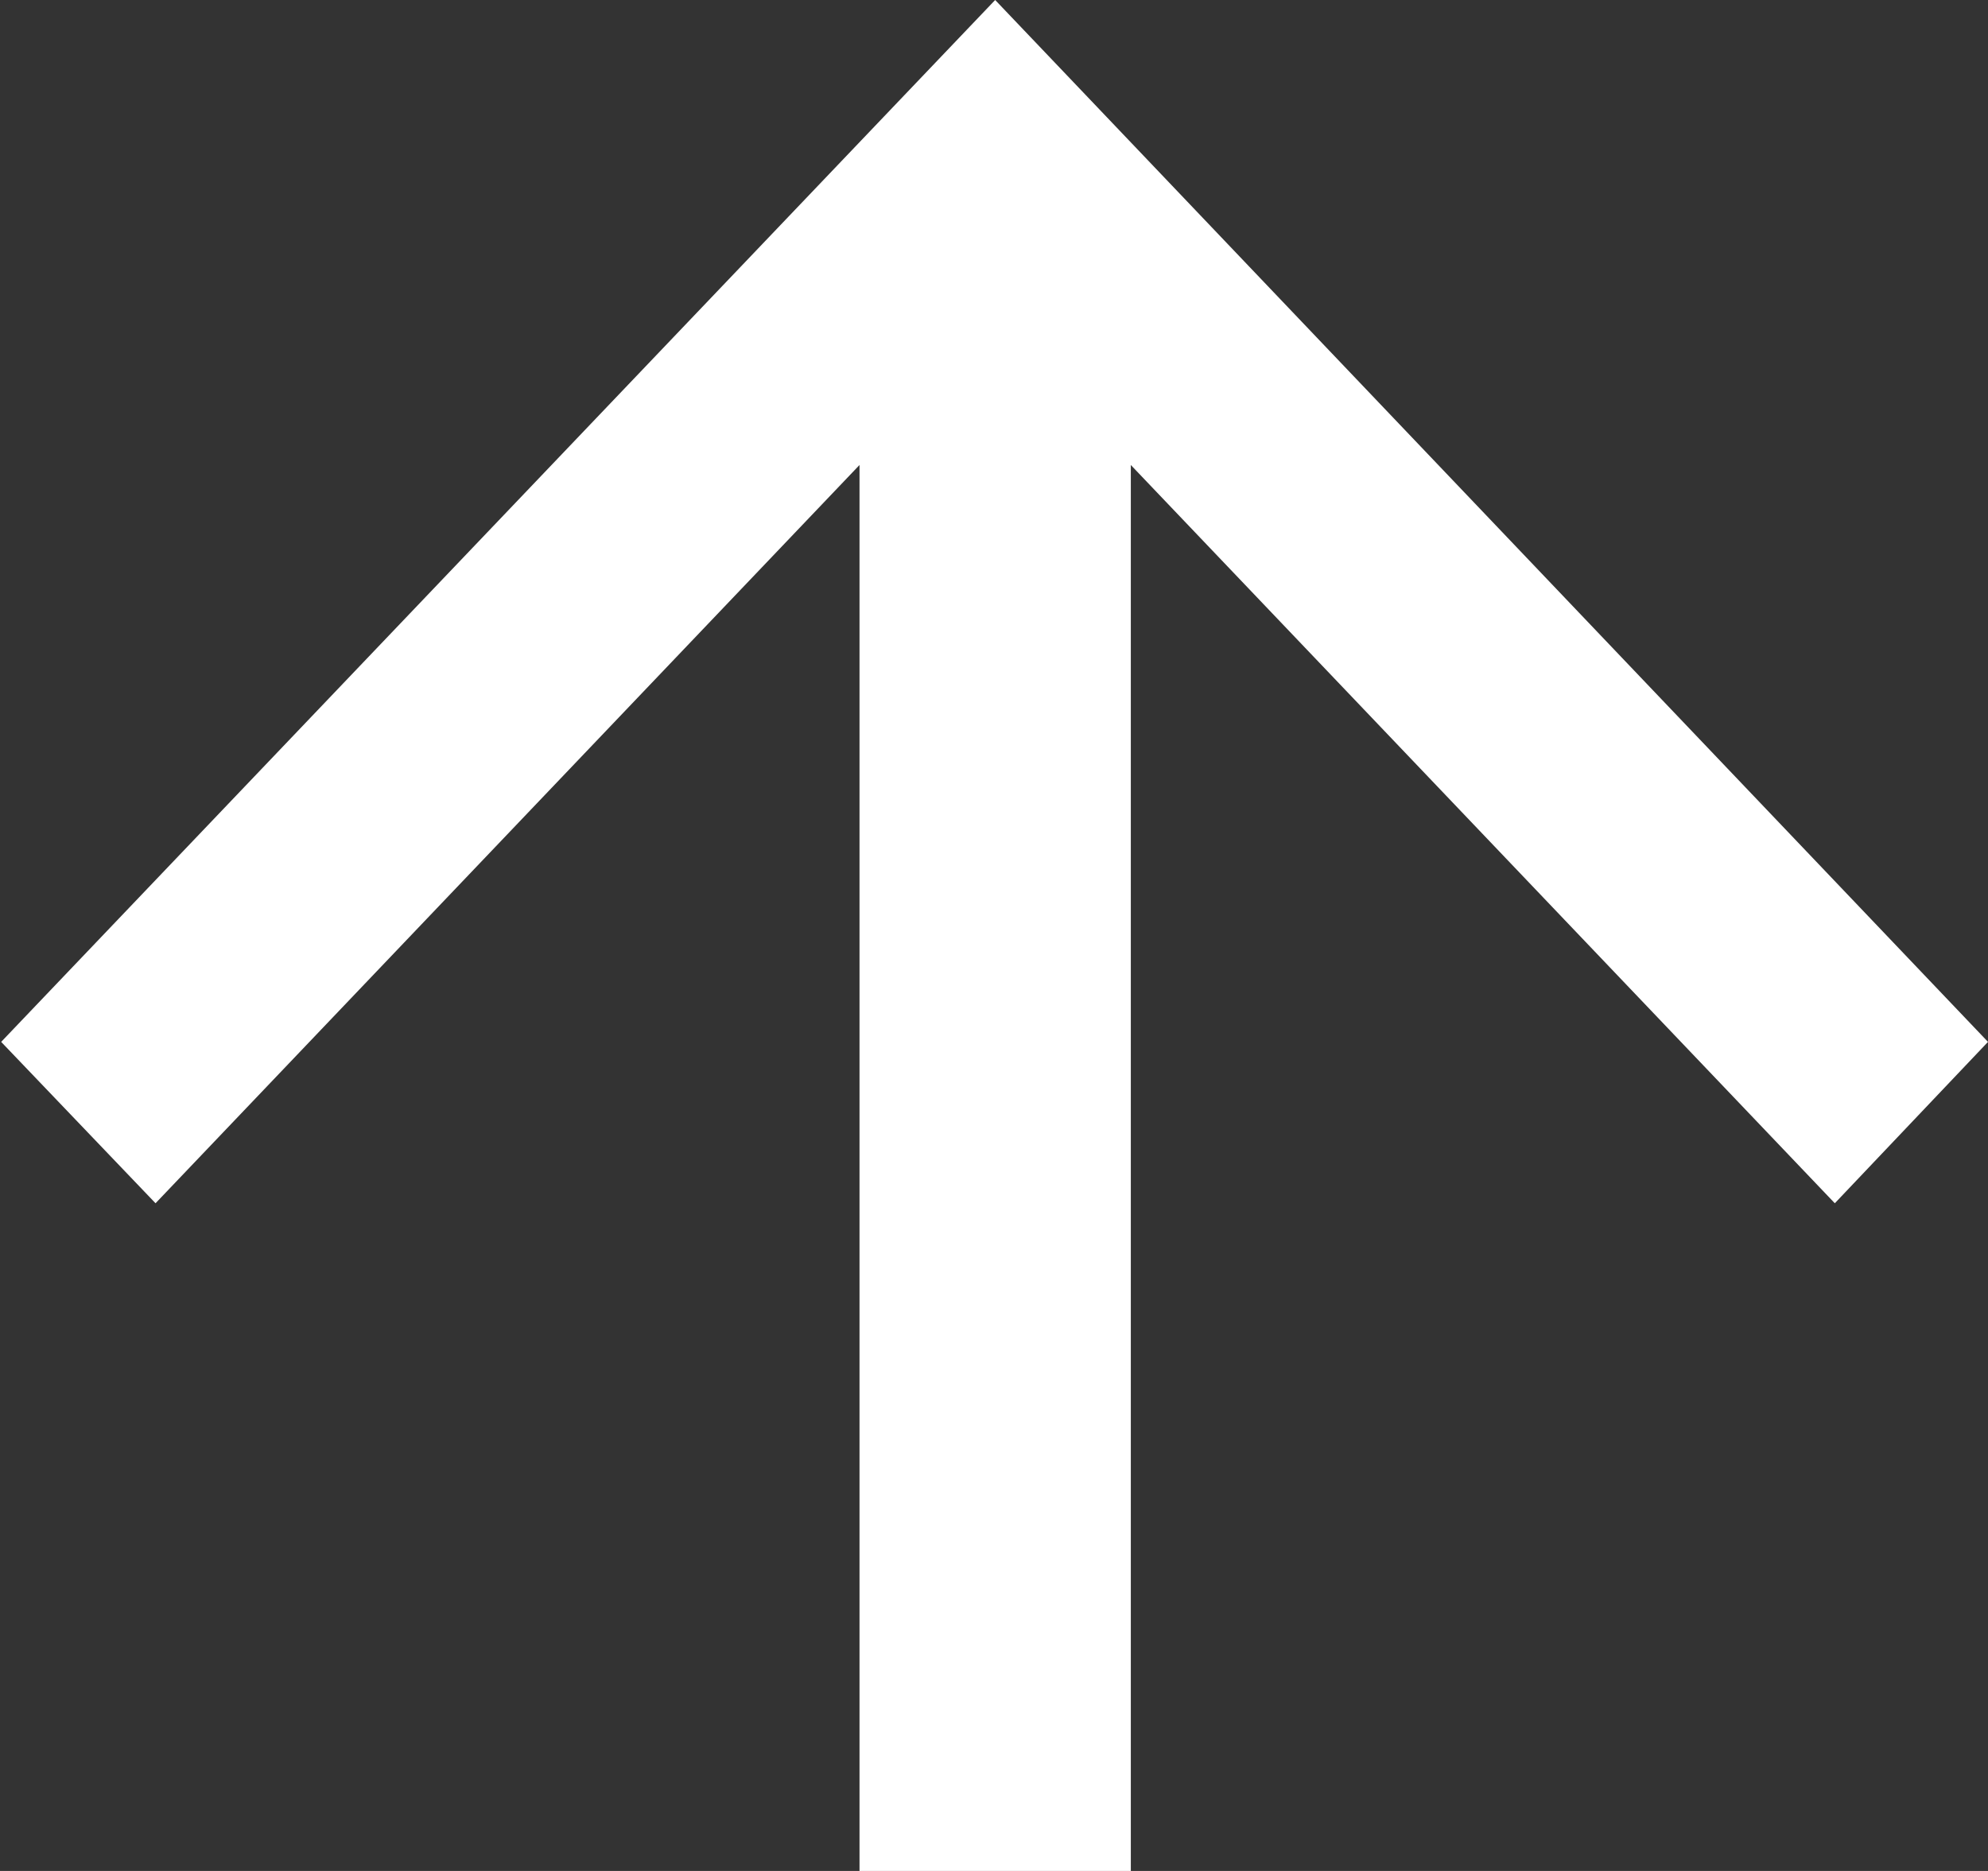 <svg version="1.2" baseProfile="tiny-ps" xmlns="http://www.w3.org/2000/svg" viewBox="0 0 17 16" width="17" height="16">
	<rect x="0" y="0" width="17" height="16" fill="#333333" stroke="none"/>
	<title>Home</title>
	<style>
		tspan { white-space:pre }
		.shp0 { fill: #ffffff } 
	</style>
	<g id="Home">
		<g id="Back to top">
			<path id="Shape 33" class="shp0" d="M17 8.91L15.69 10.29L8.51 2.76L1.33 10.29L0.01 8.91L8.51 0L17 8.91ZM9.67 1.38L9.67 16.01L7.35 16.01L7.35 1.38L9.67 1.38Z" />
		</g>
	</g>
</svg>